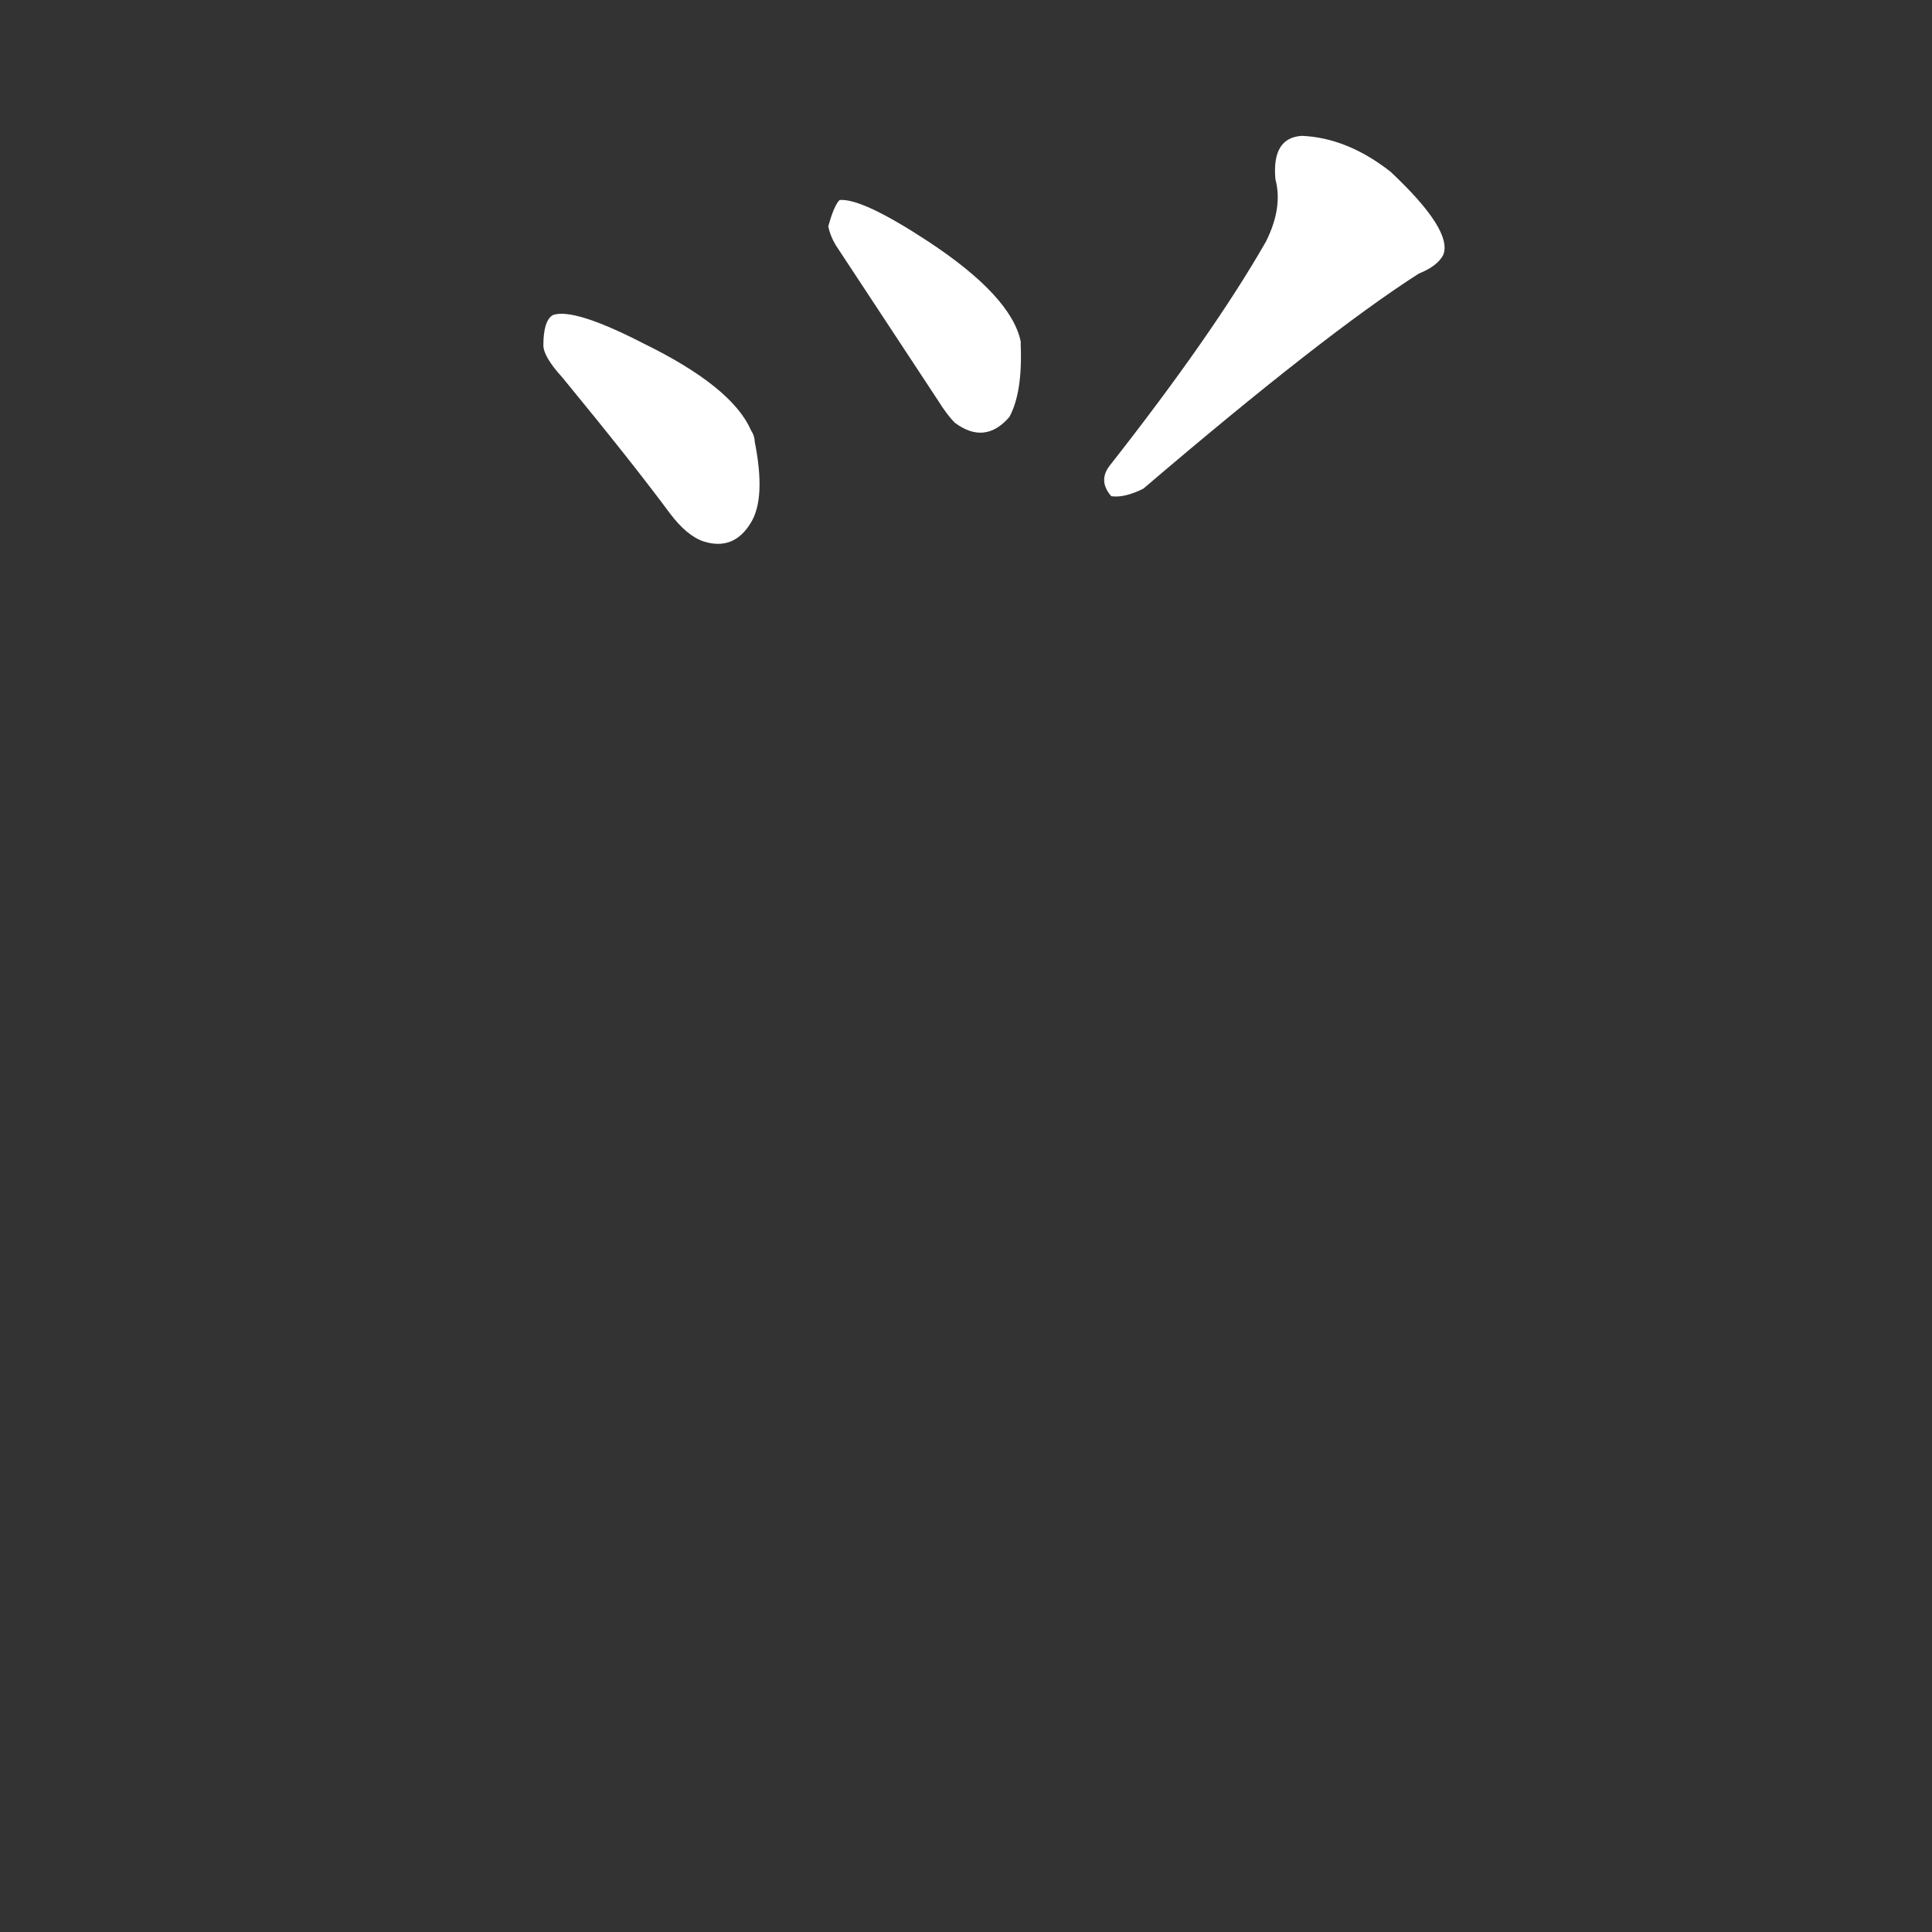 <svg version="1.1" viewBox="0 0 1024 1024" xmlns="http://www.w3.org/2000/svg">
  <rect x="0" y="0" width="1024" height="1024" fill="#333333" stroke="none"/>
  <g transform="scale(1, -1) translate(0, -900)">
    <style type="text/css">
        .stroke1 {fill: #FFFFFF;}
        .stroke2 {fill: #FFFFFF;}
        .stroke3 {fill: #FFFFFF;}
        .stroke4 {fill: #FFFFFF;}
        .stroke5 {fill: #FFFFFF;}
        .stroke6 {fill: #FFFFFF;}
        .stroke7 {fill: #FFFFFF;}
        .stroke8 {fill: #FFFFFF;}
        .stroke9 {fill: #FFFFFF;}
        .stroke10 {fill: #FFFFFF;}
        .stroke11 {fill: #FFFFFF;}
        .stroke12 {fill: #FFFFFF;}
        .stroke13 {fill: #FFFFFF;}
        .stroke14 {fill: #FFFFFF;}
        .stroke15 {fill: #FFFFFF;}
        .stroke16 {fill: #FFFFFF;}
        .stroke17 {fill: #FFFFFF;}
        .stroke18 {fill: #FFFFFF;}
        .stroke19 {fill: #FFFFFF;}
        .stroke20 {fill: #FFFFFF;}
        text {
            font-family: Helvetica;
            font-size: 50px;
            fill: #FFFFFF;}
            paint-order: stroke;
            stroke: #000000;
            stroke-width: 4px;
            stroke-linecap: butt;
            stroke-linejoin: miter;
            font-weight: 800;
        }
    </style>

    <path d="M 288 717 Q 288 711 298 700 Q 335 655 355 628 Q 364 616 373 613 Q 389 608 398 623 Q 406 636 400 666 Q 400 669 398 672 Q 388 695 341 718 Q 304 737 293 733 Q 288 730 288 717 Z" class="stroke1"/>
    <path d="M 439 780 Q 440 775 443 770 L 497 688 Q 502 680 506 676 Q 522 664 535 679 Q 542 692 541 717 L 541 719 Q 536 743 492 772 Q 457 795 445 794 Q 442 791 439 780 Z" class="stroke2"/>
    <path d="M 671 772 Q 643 723 588 653 Q 582 645 589 637 Q 596 636 606 641 Q 702 723 752 755 Q 762 759 765 765 Q 770 778 737 809 Q 714 827 690 828 Q 674 827 676 805 Q 680 790 671 772 Z" class="stroke3"/>
</g></svg>